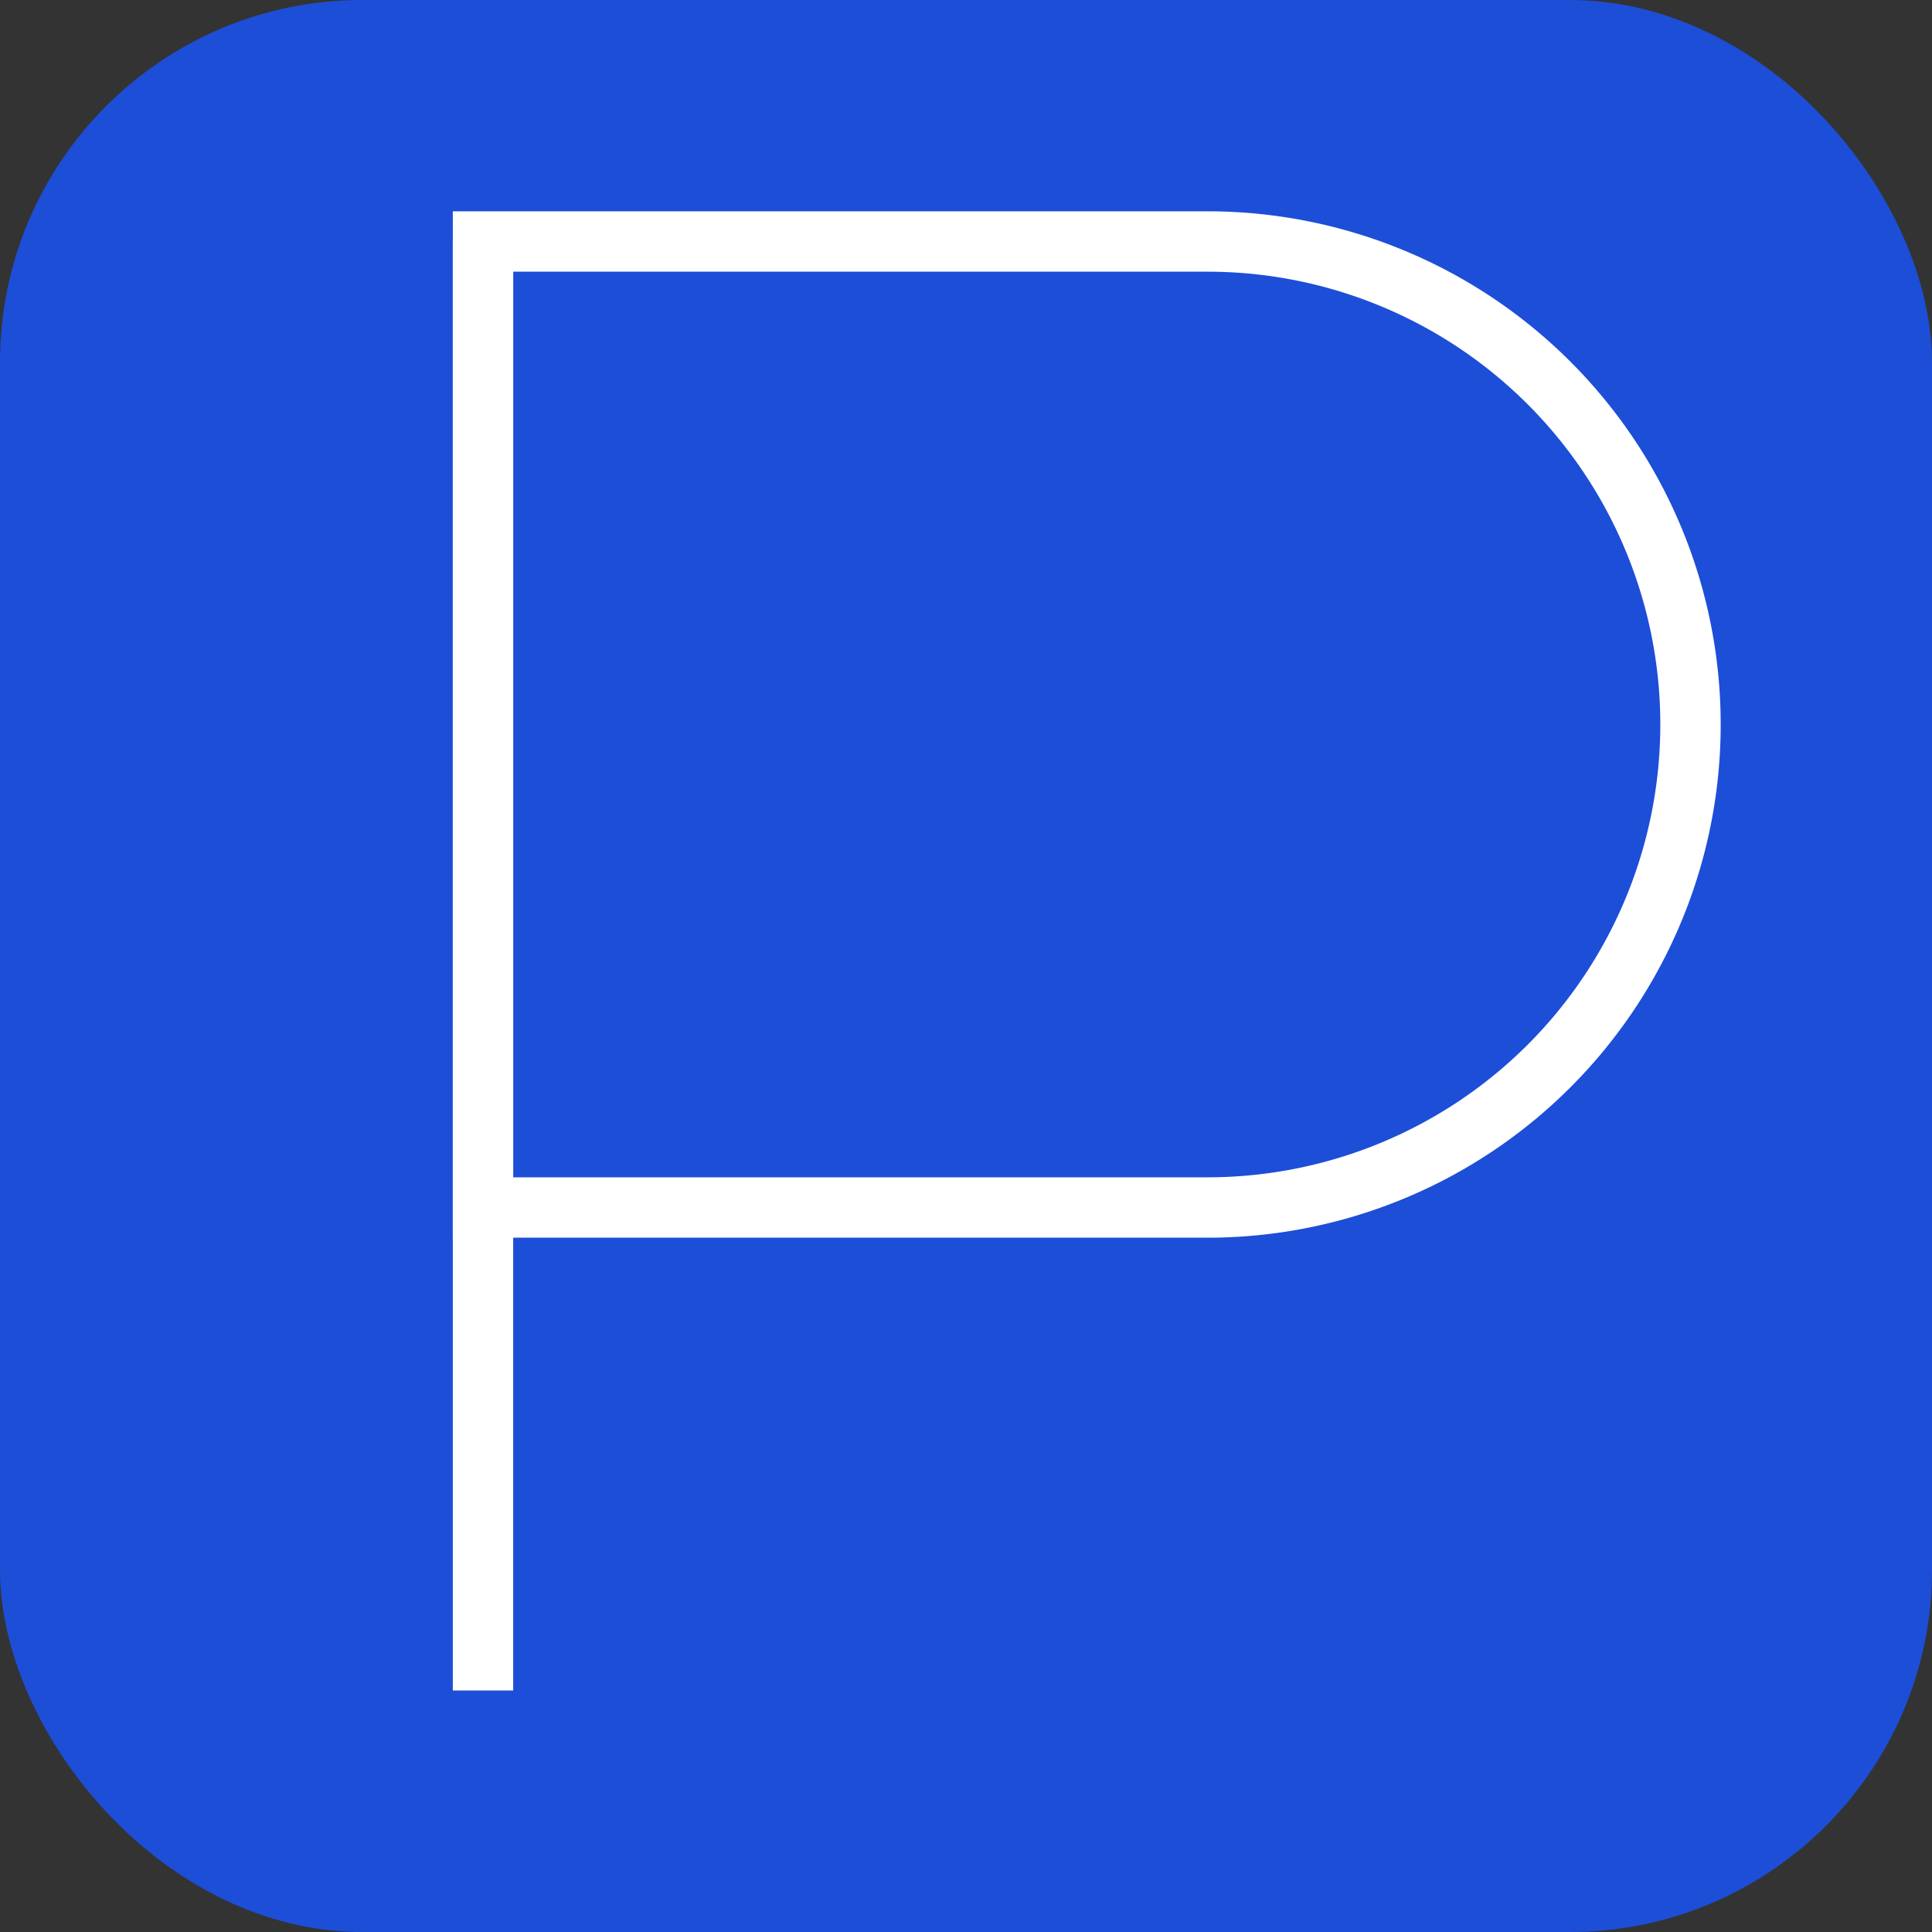 <svg width="32" height="32" viewBox="0 0 32 32" fill="none" xmlns="http://www.w3.org/2000/svg">
  <rect x="0" y="0" width="32" height="32" fill="#333333" stroke="none"/>
  <rect width="32" height="32" rx="6" fill="#1d4ed8"/>
  <path d="M8 4h12a8 8 0 110 16H8V4z" stroke="white" strokeWidth="2.5" strokeLinecap="round" fill="none"/>
  <path d="M8 4v24" stroke="white" strokeWidth="2.5" strokeLinecap="round"/>
</svg>
